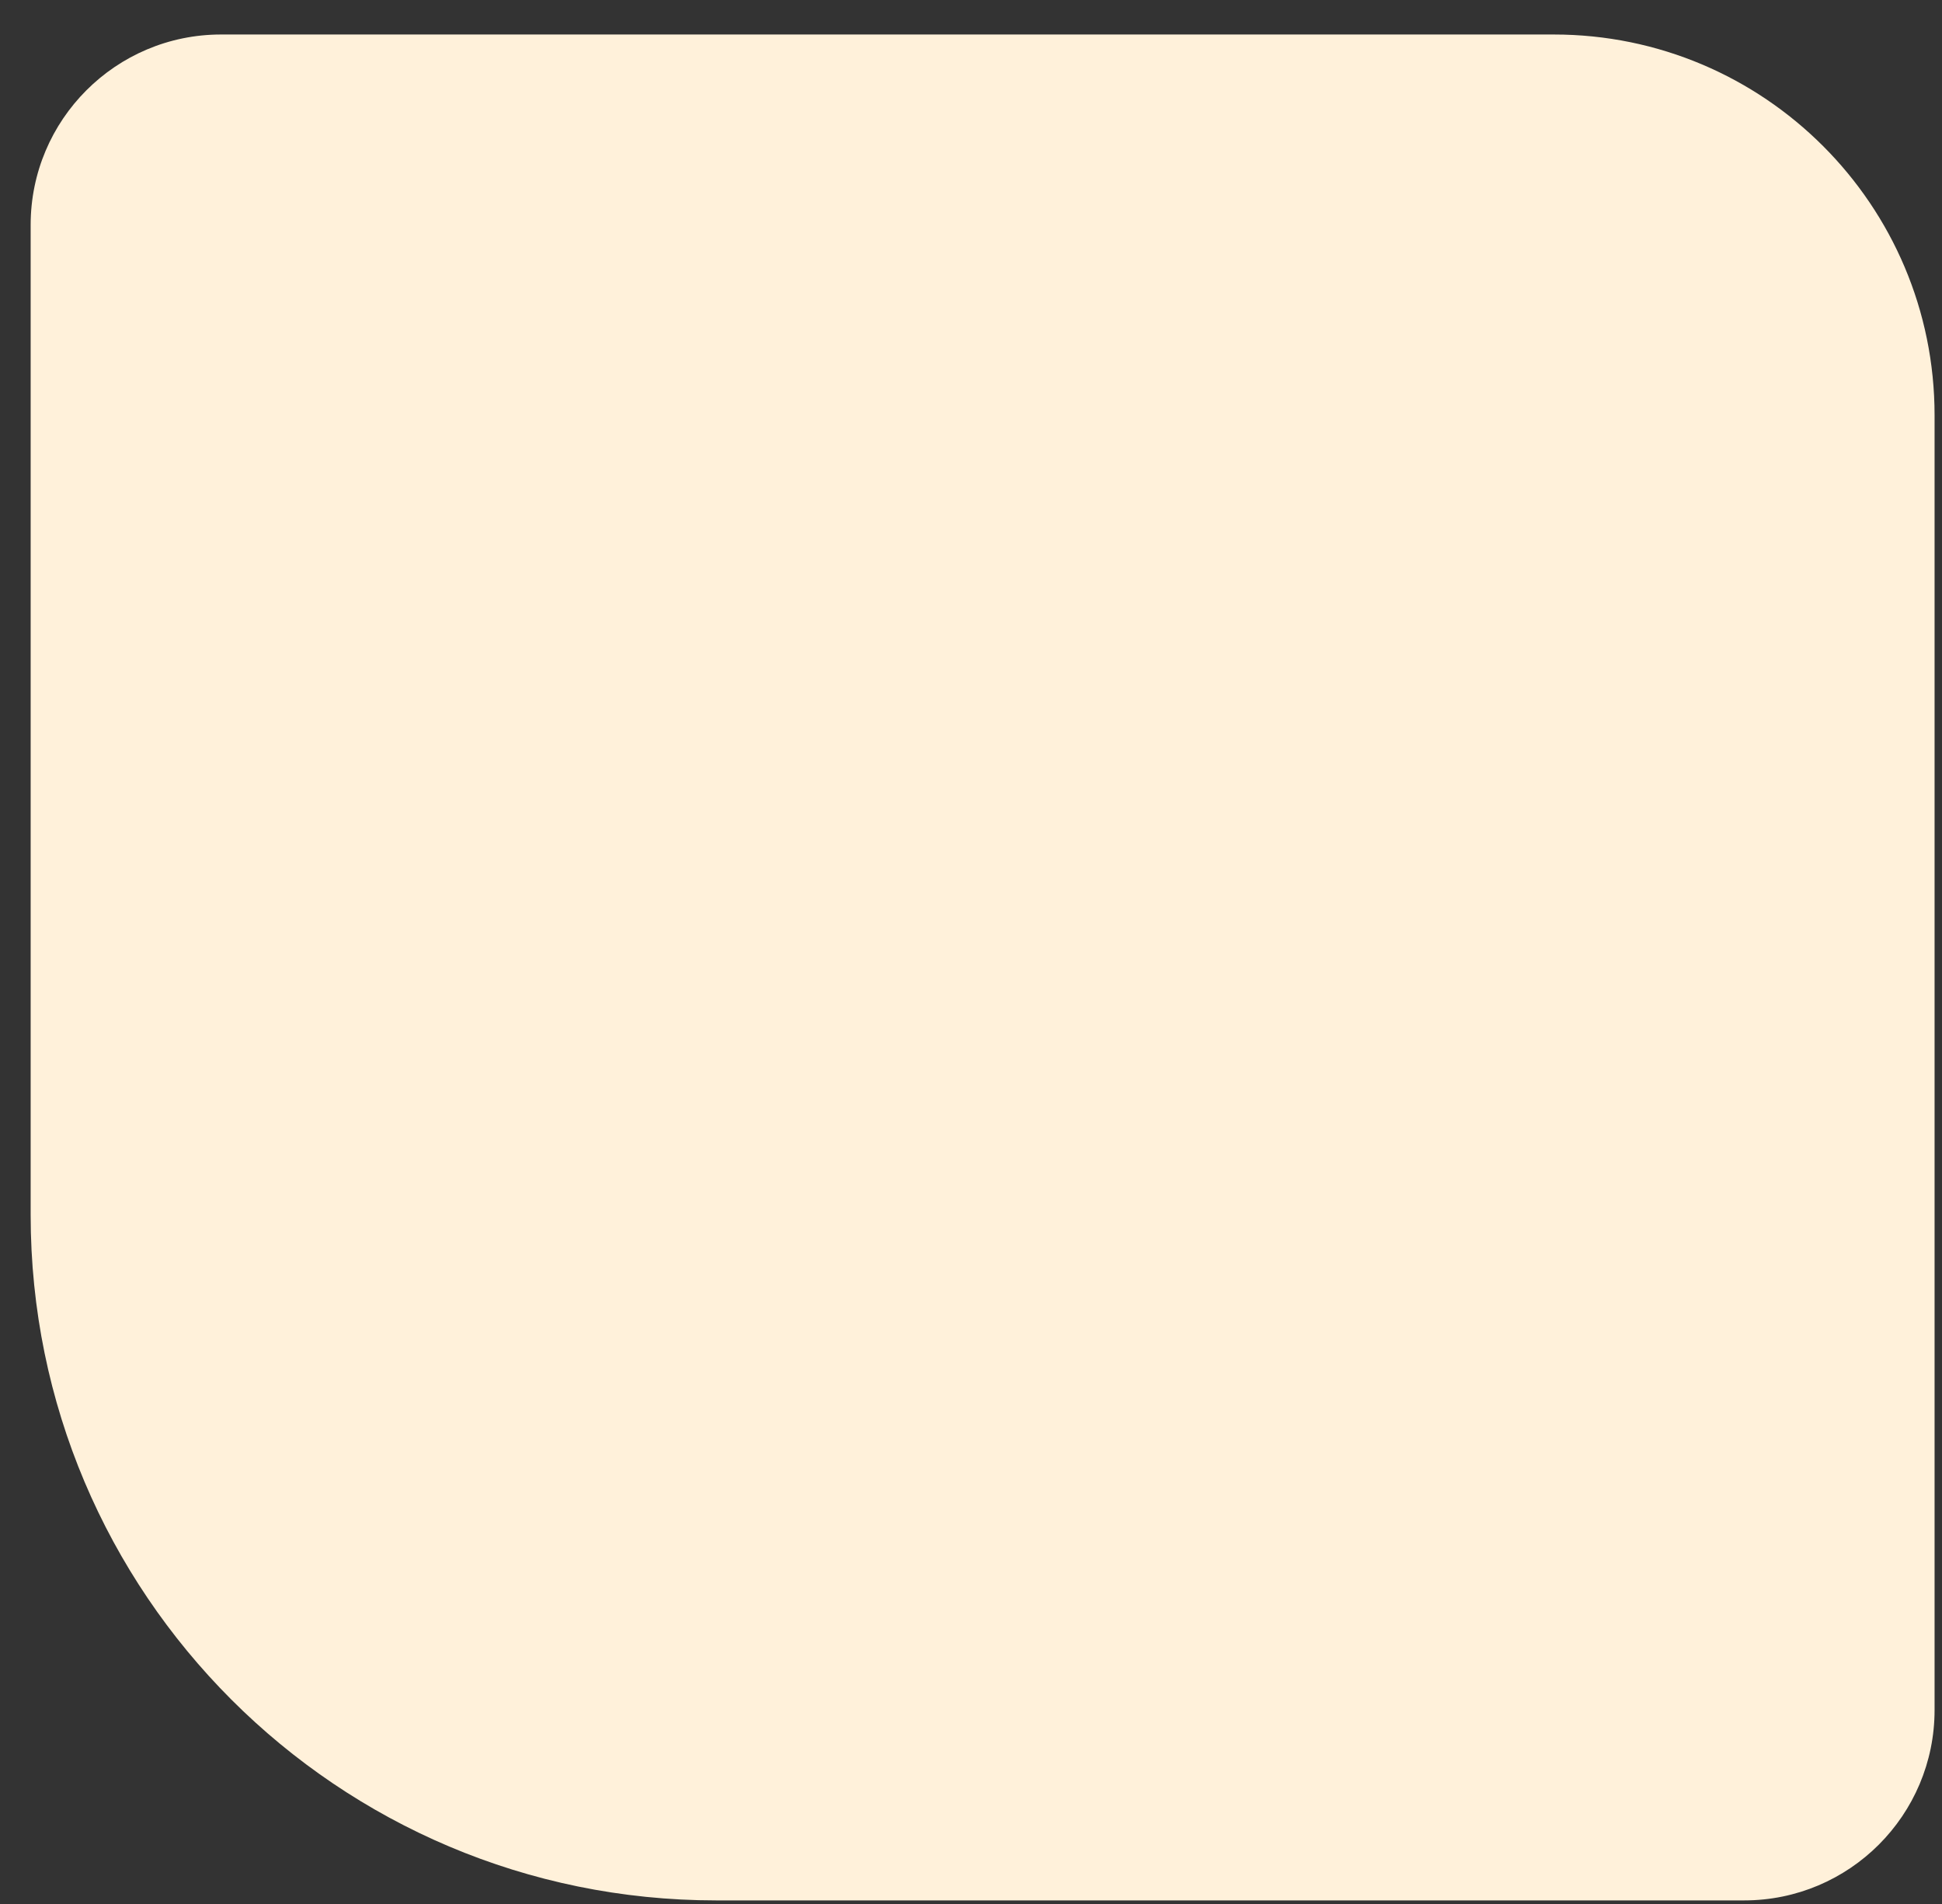 <svg width="51" height="50" viewBox="0 0 51 50" fill="none" xmlns="http://www.w3.org/2000/svg">
<rect x="0" y="0" width="51" height="50" fill="#333333" stroke="none"/>
<path d="M0.805 31.906C0.805 41.847 8.864 49.906 18.805 49.906L45.805 49.906C48.567 49.906 50.805 47.668 50.805 44.906L50.805 10.906C50.805 5.383 46.328 0.906 40.805 0.906L5.805 0.906C3.044 0.906 0.805 3.145 0.805 5.906L0.805 31.906Z" fill="#FFF1DA"/>
</svg>
